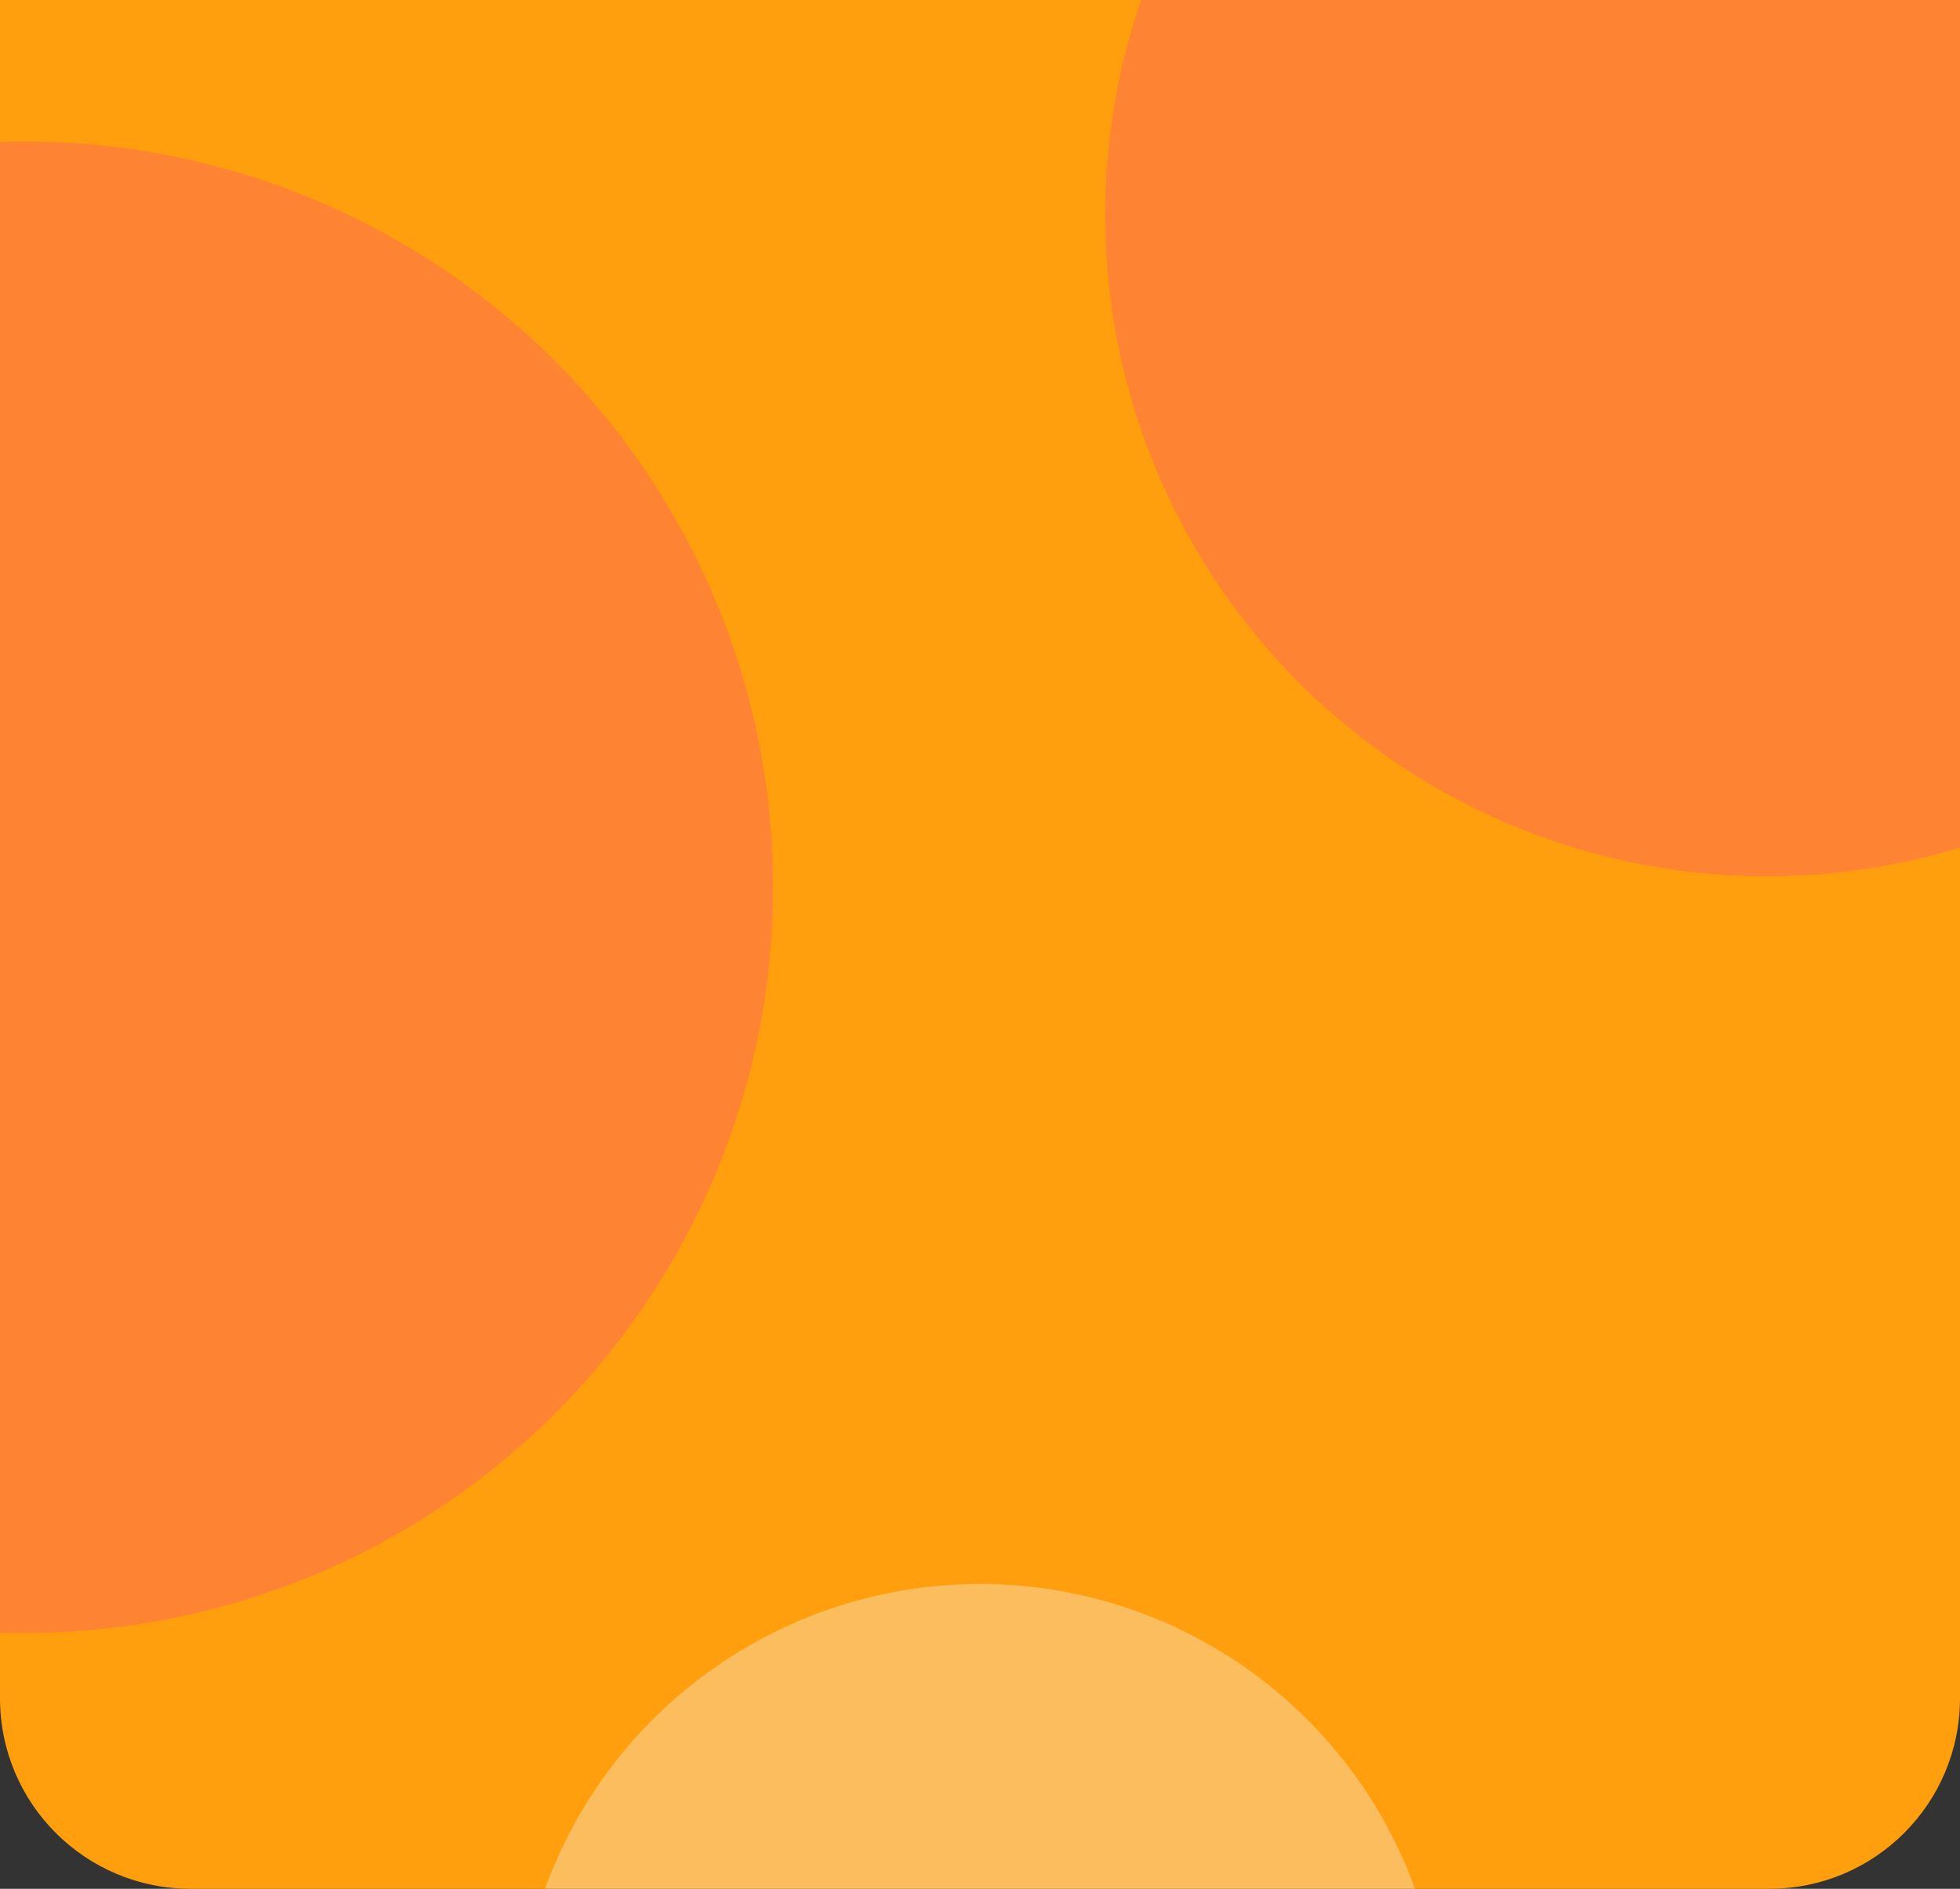 <svg width="360" height="347" viewBox="0 0 360 347" fill="none" xmlns="http://www.w3.org/2000/svg">
<rect x="0" y="0" width="360" height="347" fill="#333333" stroke="none"/>
<g clip-path="url(#clip0_564_3799)">
<path d="M0 0H360V312C360 331.33 344.33 347 325 347H35C15.67 347 0 331.33 0 312V0Z" fill="url(#paint0_linear_564_3799)"/>
<g clip-path="url(#clip1_564_3799)">
<circle cx="180" cy="376" r="85" fill="#F2F2F2" fill-opacity="0.35"/>
</g>
<circle cx="324.5" cy="39.5" r="121.5" fill="#FE724C" fill-opacity="0.6"/>
<ellipse cx="4.5" cy="163" rx="137.5" ry="137" fill="#FE724C" fill-opacity="0.6"/>
</g>
<defs>
<linearGradient id="paint0_linear_564_3799" x1="180" y1="0" x2="180" y2="347" gradientUnits="userSpaceOnUse">
<stop offset="1" stop-color="#FF9F0E"/>
<stop offset="1" stop-color="#FE724C"/>
</linearGradient>
<clipPath id="clip0_564_3799">
<rect width="360" height="347" fill="white"/>
</clipPath>
<clipPath id="clip1_564_3799">
<rect width="170" height="74" fill="white" transform="translate(95 291)"/>
</clipPath>
</defs>
</svg>
